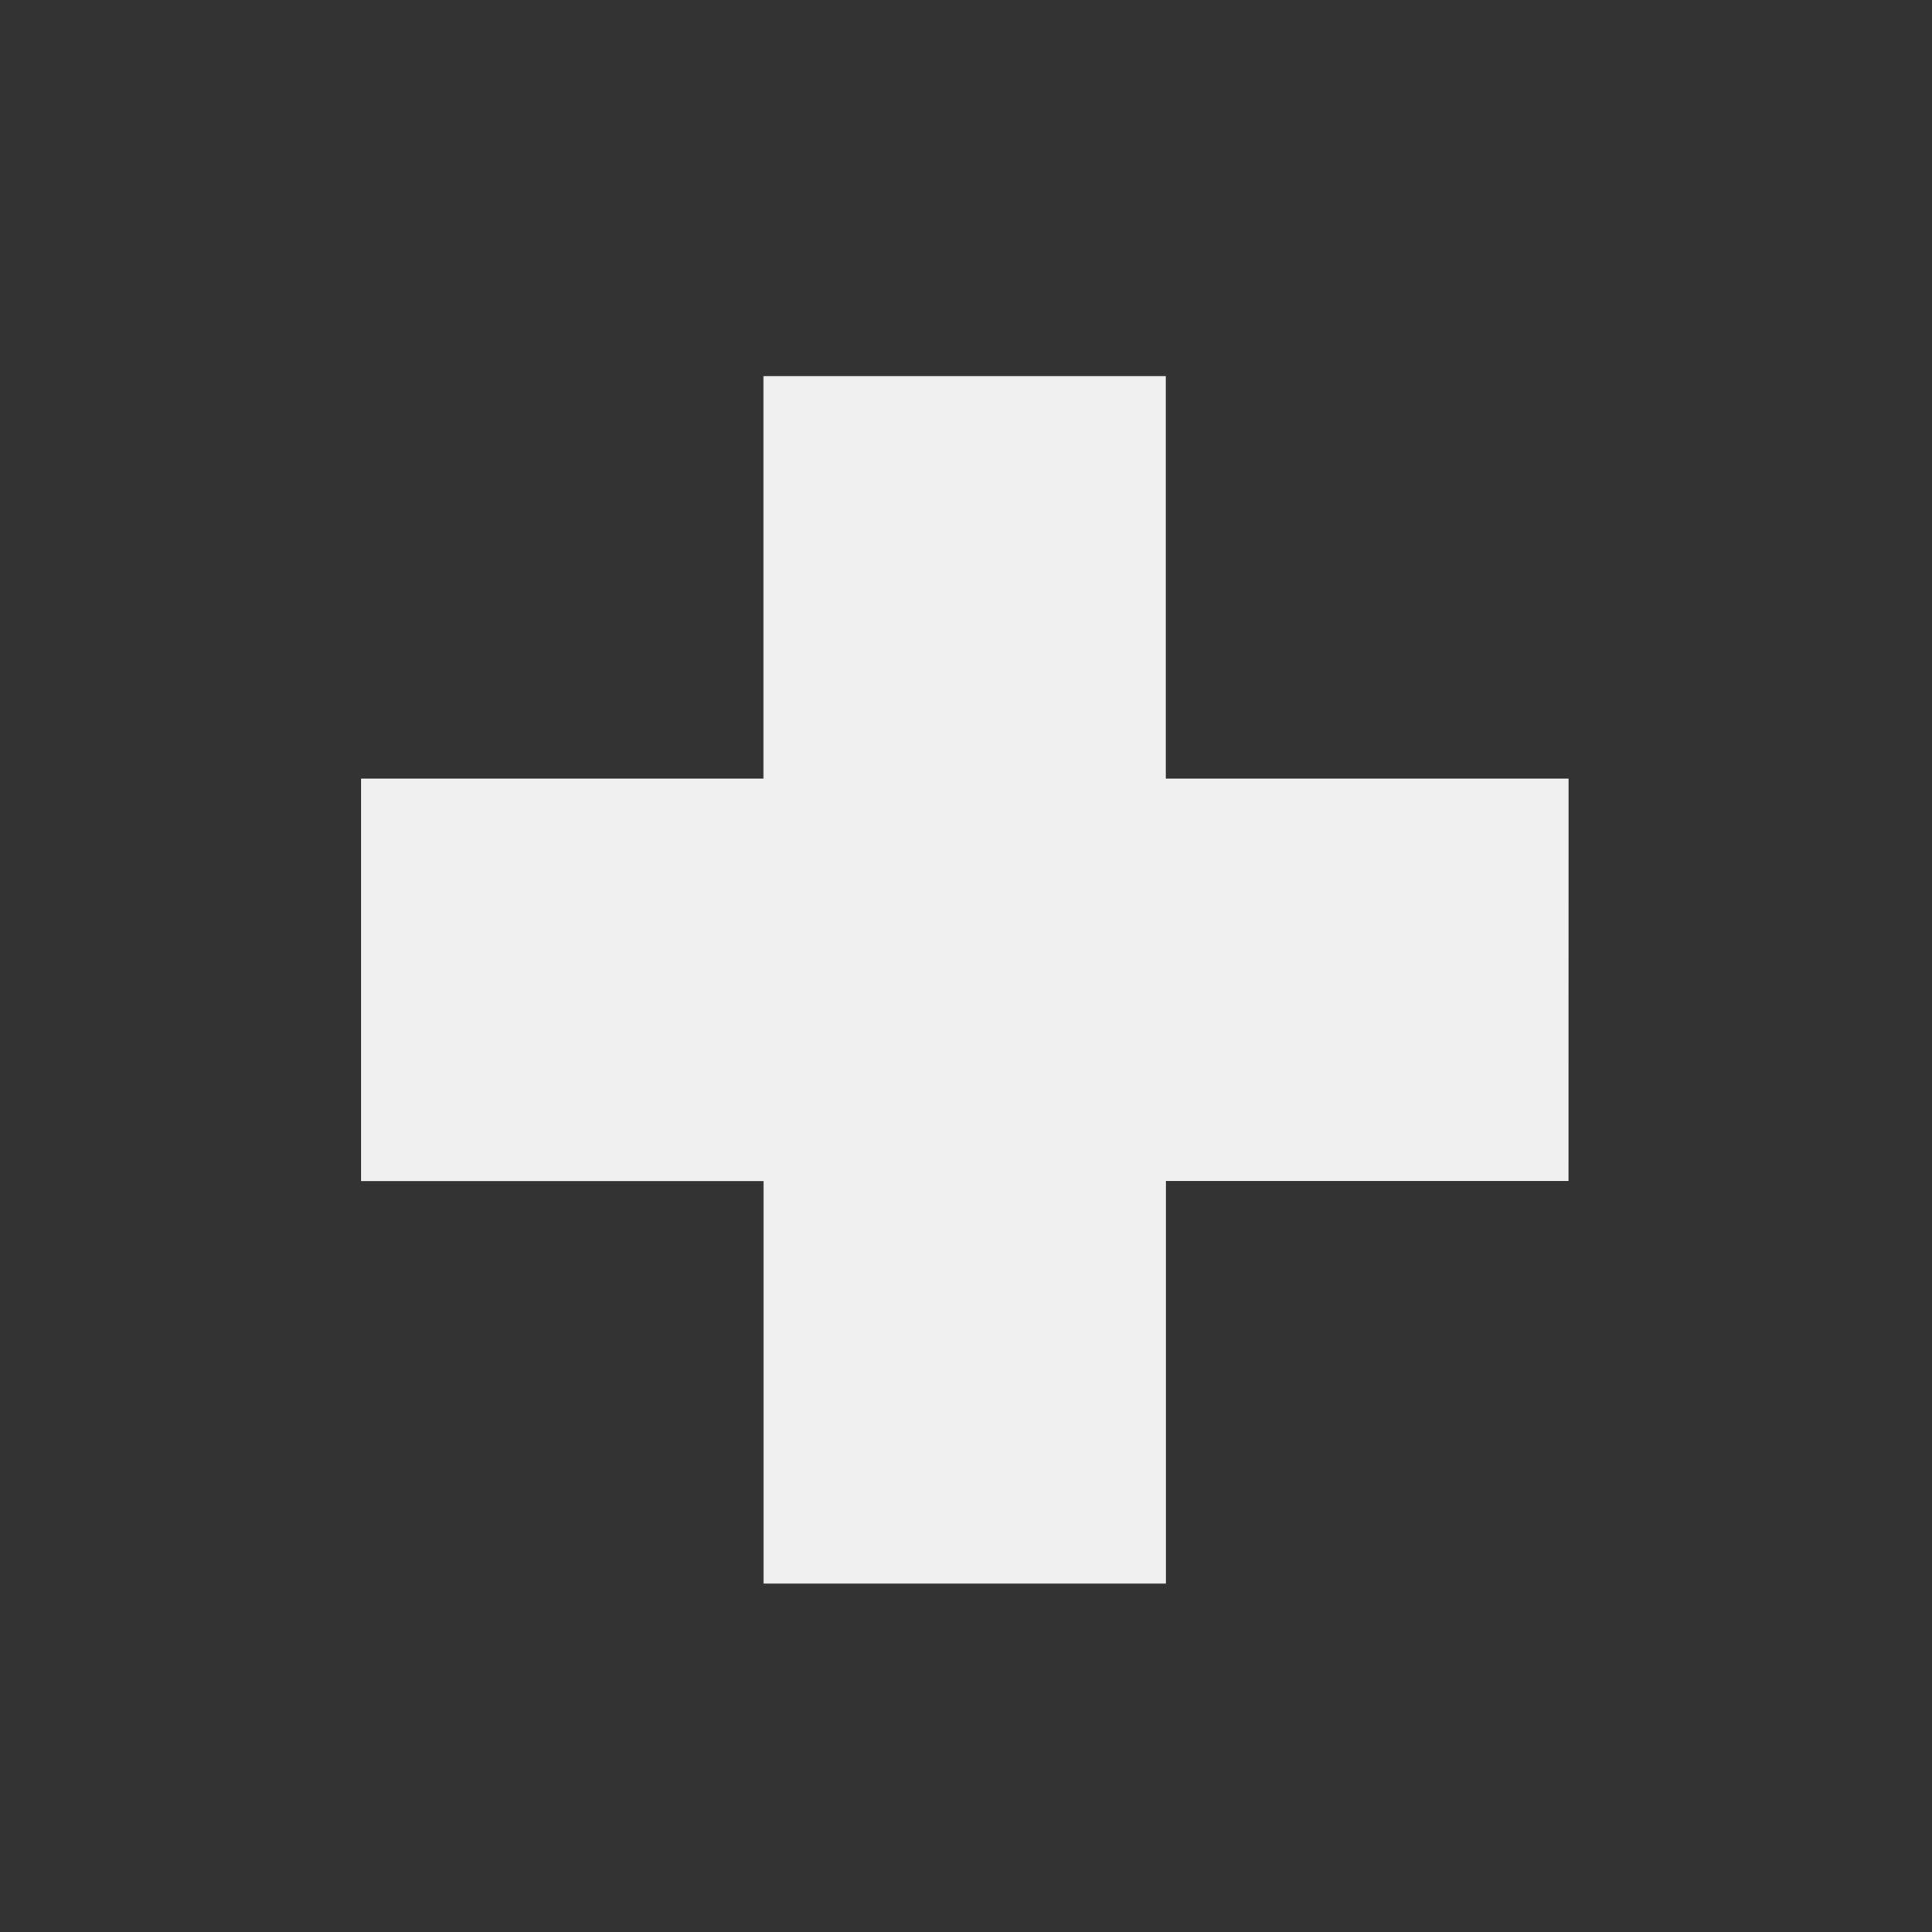 <svg xmlns="http://www.w3.org/2000/svg" width="1em" height="1em" viewBox="0 0 32 32"><rect x="0" y="0" width="32" height="32" fill="#333333" stroke="none"/><path fill="#F0F0F0" d="M25.98 12.896h-6.67V6.23h-6.665v6.666H5.98v6.666h6.667v6.667h6.665V19.56h6.667z"/></svg>